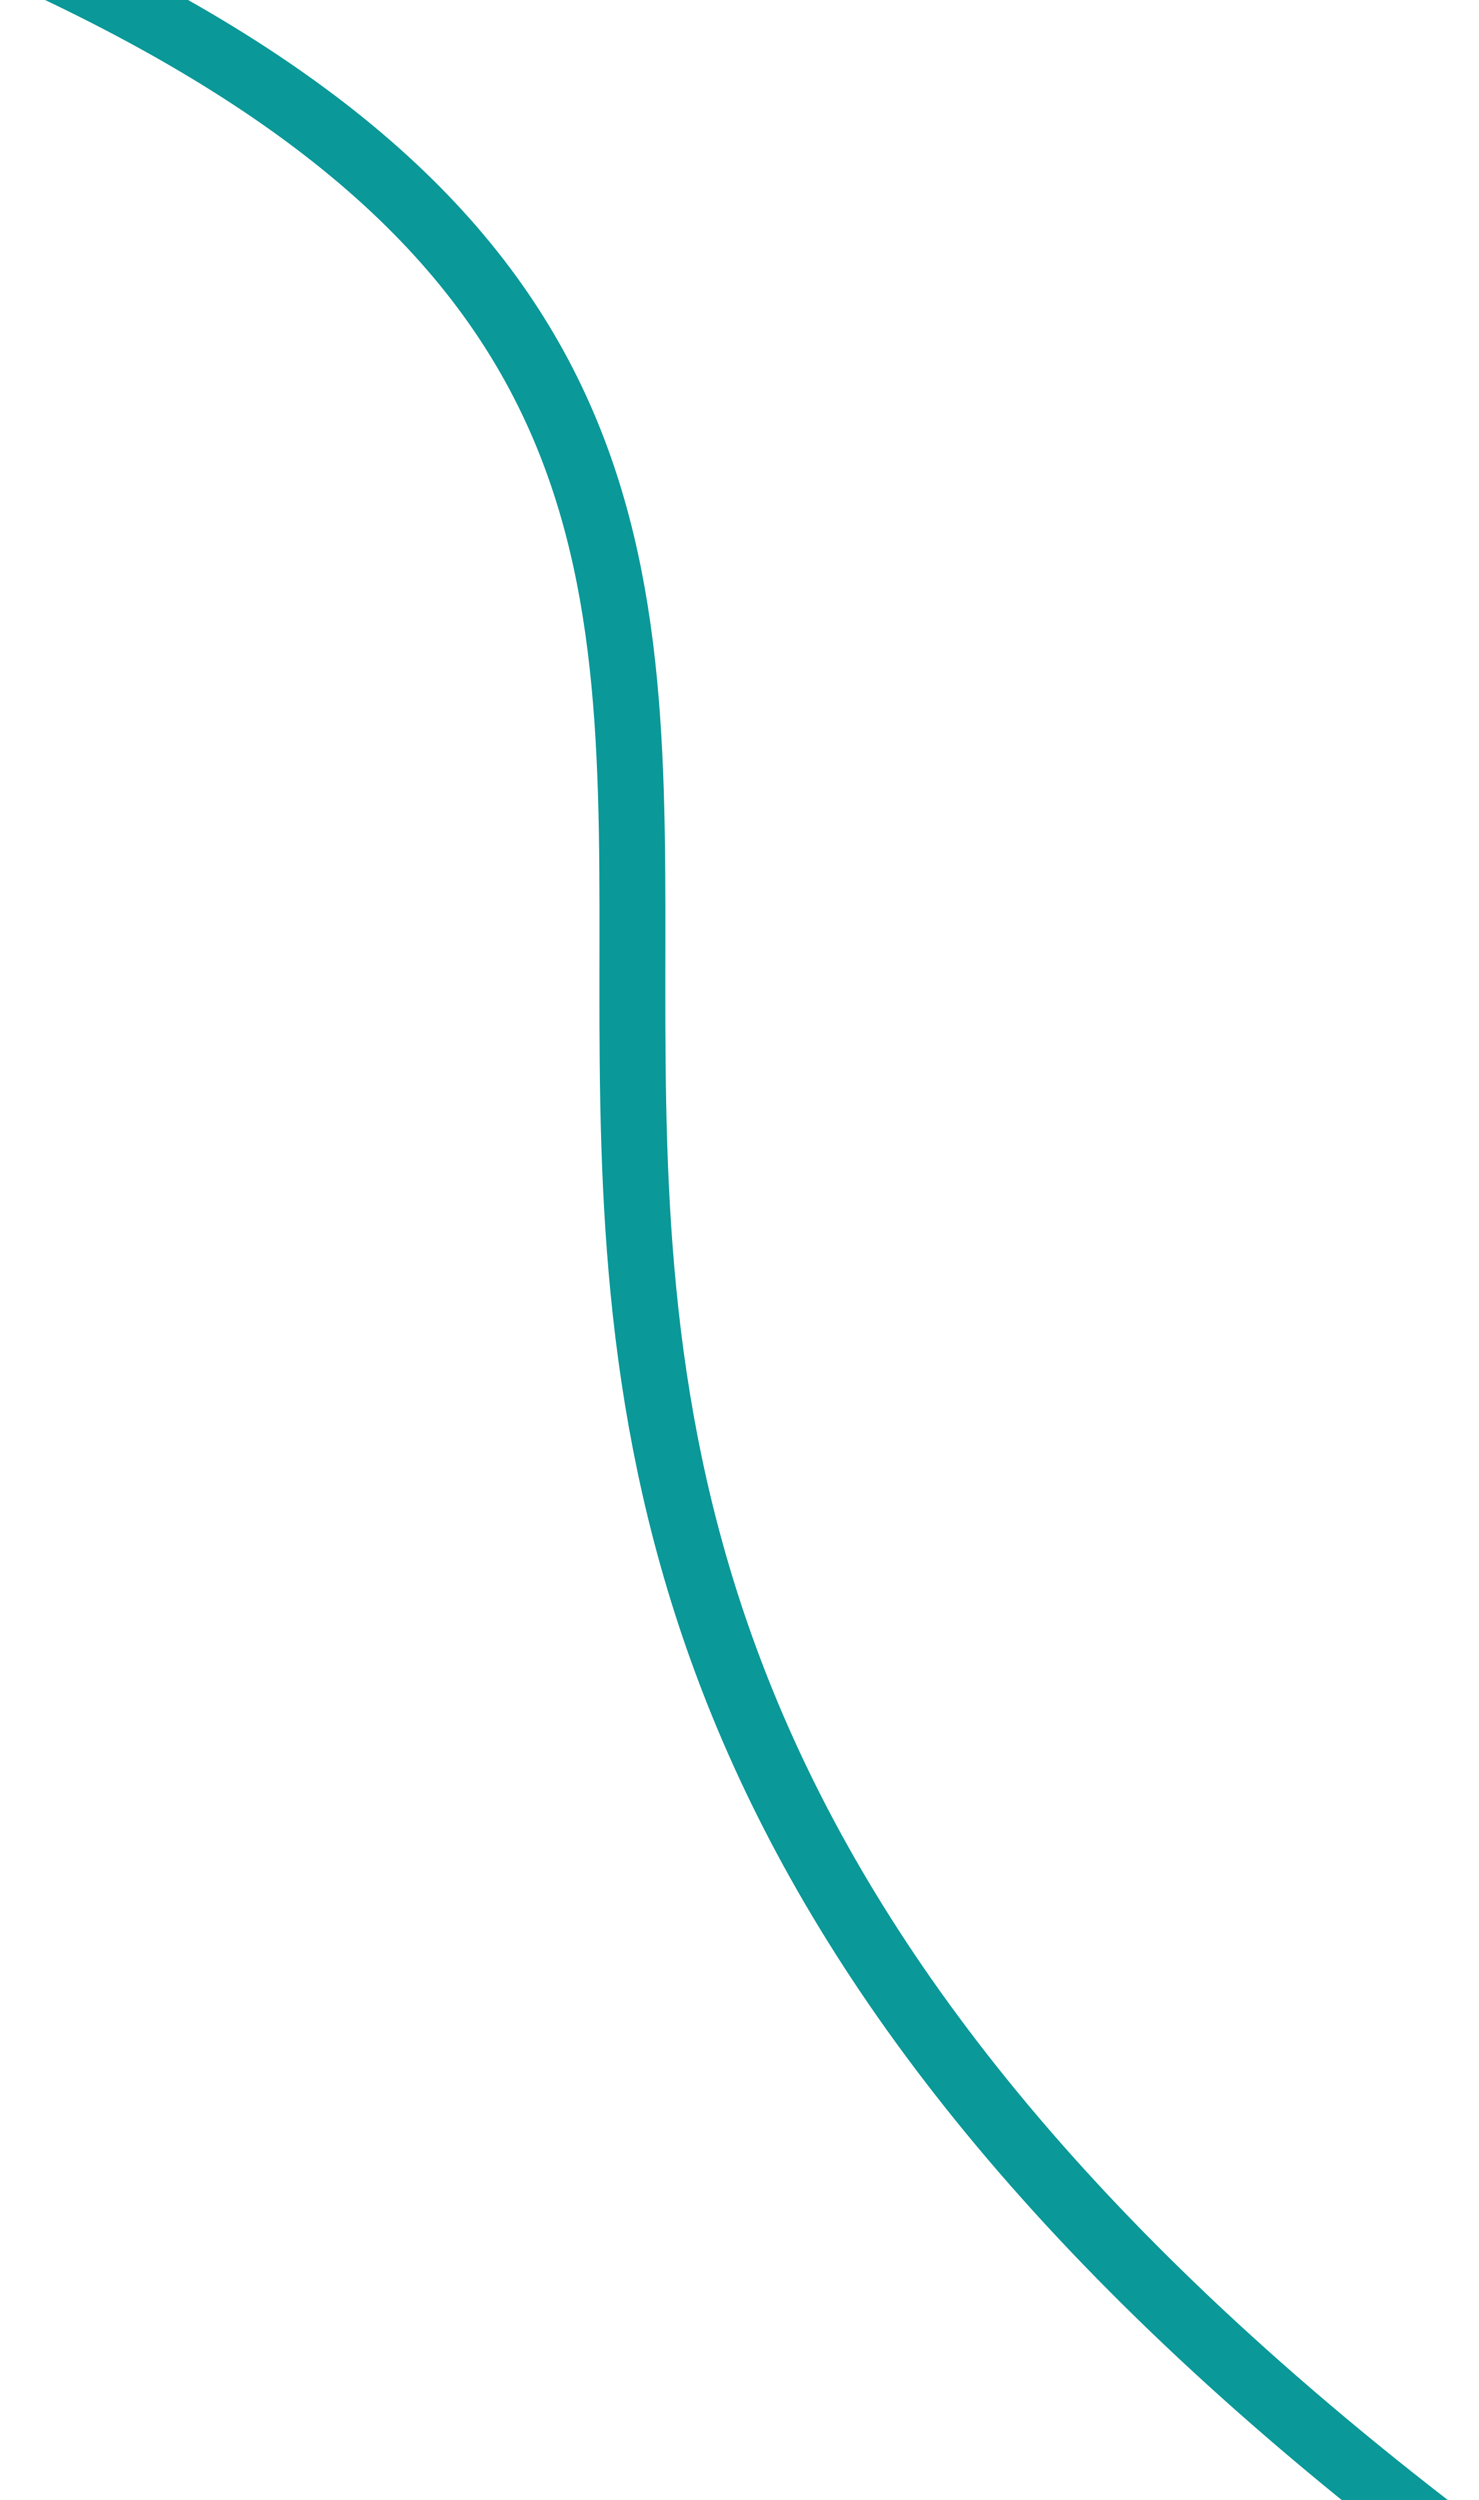 <svg width="606" height="1024" viewBox="0 0 606 1024" fill="none" xmlns="http://www.w3.org/2000/svg">
<path d="M14 -17C531.5 221.5 -42.5 555 592 1040" stroke="#0a9898" stroke-width="27" stroke-linecap="round"/>
</svg>
